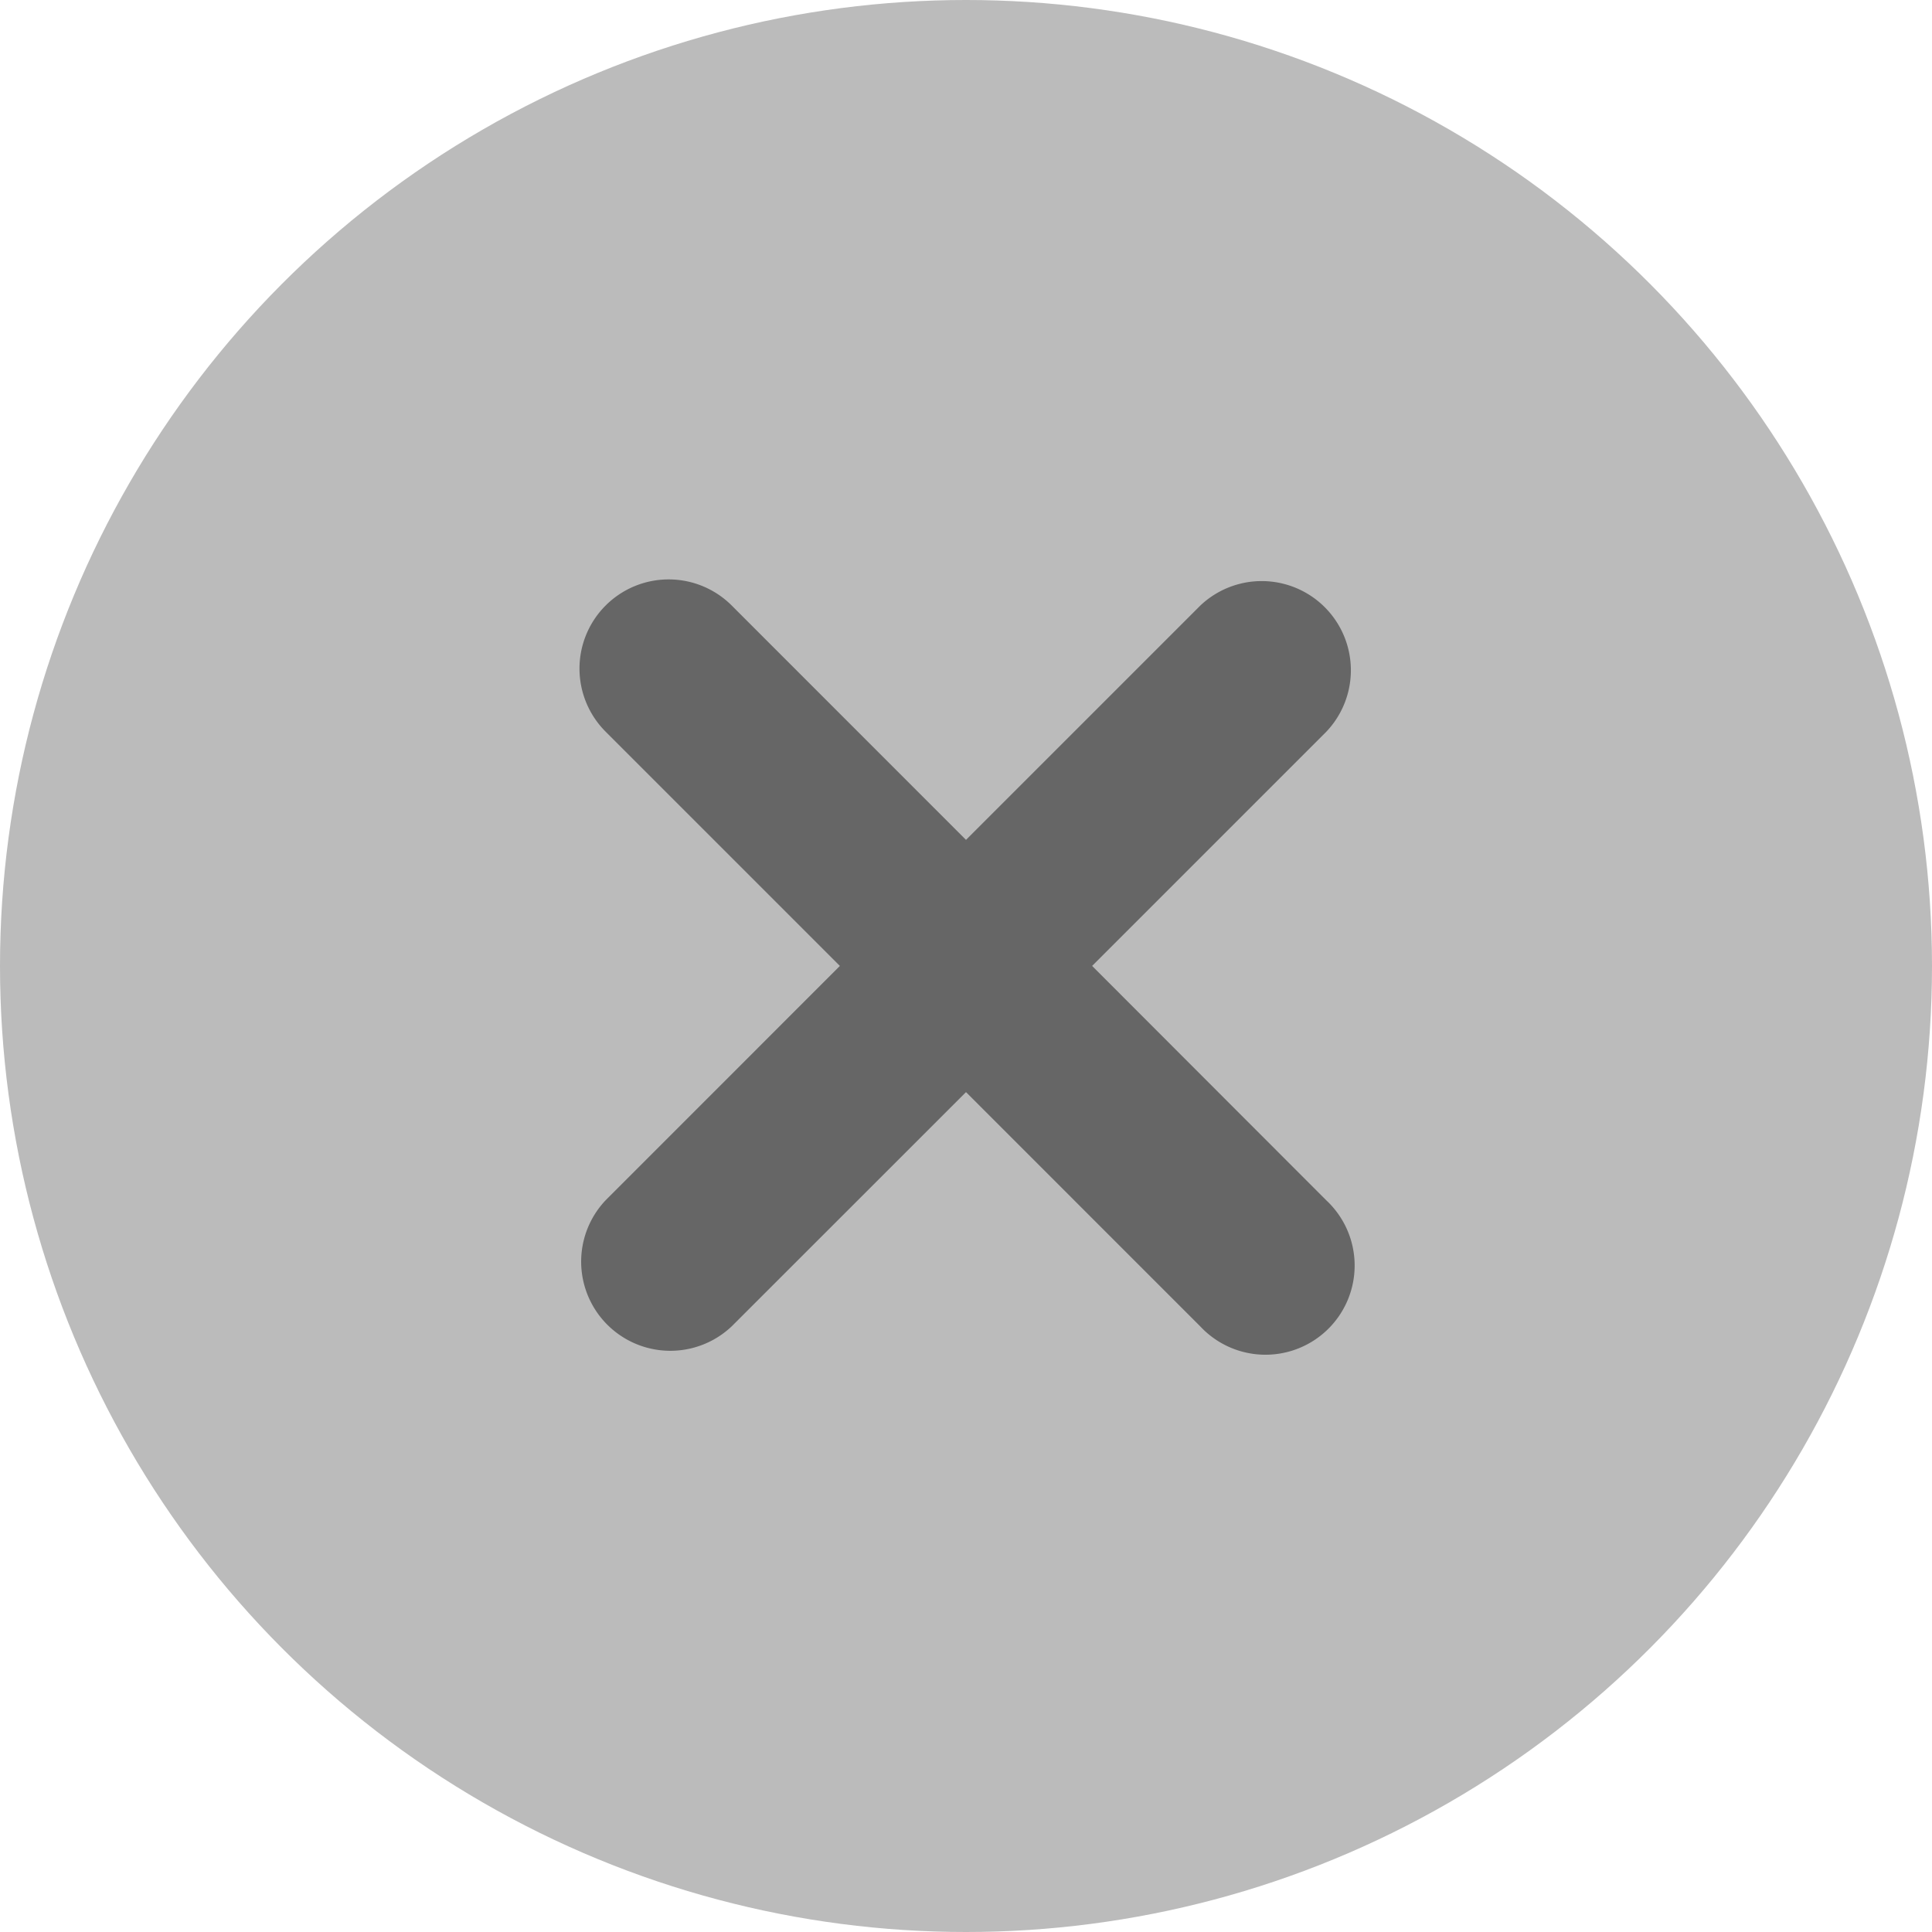 <svg xmlns="http://www.w3.org/2000/svg" width="25" height="25" viewBox="0 0 25 25"><defs><style>.a{fill:#bbb;}.b{fill:#666;}</style></defs><g transform="translate(4879 -6465)"><circle class="a" cx="12.5" cy="12.5" r="12.5" transform="translate(-4879 6465)"/><path class="b" d="M8.031,9.664,5,6.633,1.97,9.662A1.154,1.154,0,0,1,.338,8.031L3.368,5,.338,1.97A1.154,1.154,0,1,1,1.97.338L5,3.369,8.031.338A1.154,1.154,0,0,1,9.662,1.97L6.632,5,9.662,8.033A1.154,1.154,0,1,1,8.031,9.664Z" transform="translate(-4871.5 6472.499)"/></g></svg>